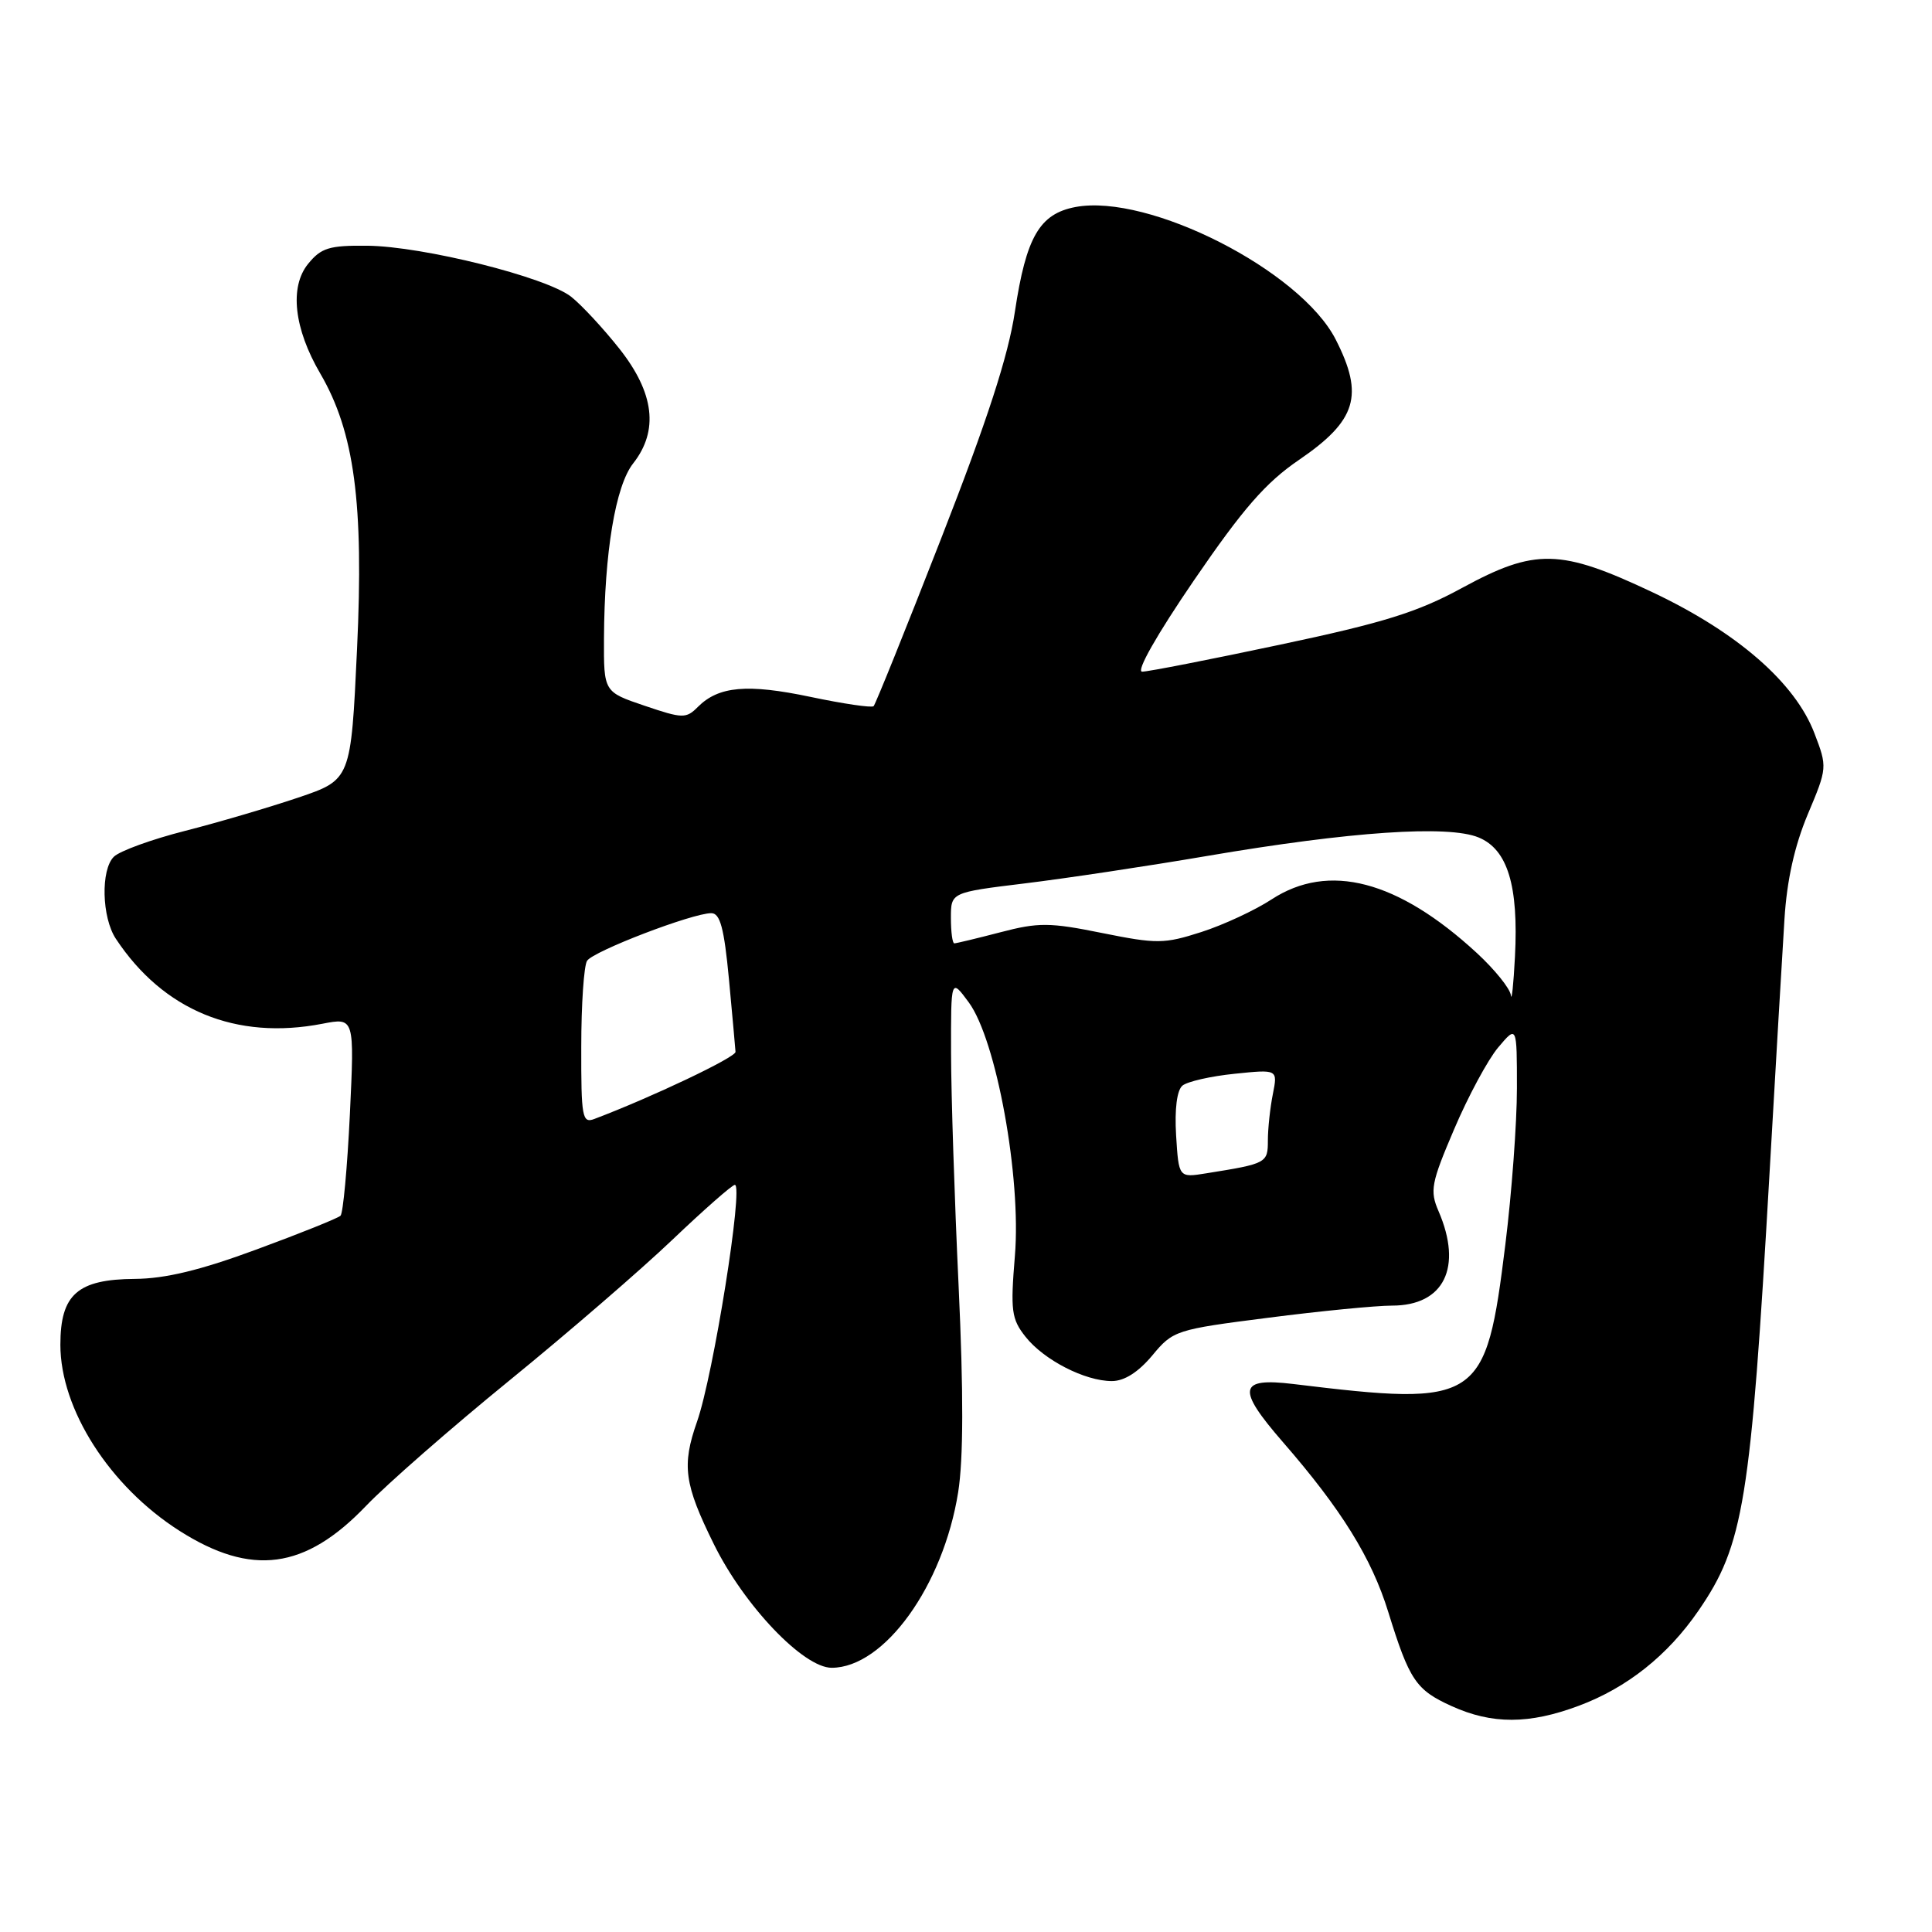 <?xml version="1.0" encoding="UTF-8" standalone="no"?>
<!DOCTYPE svg PUBLIC "-//W3C//DTD SVG 1.1//EN" "http://www.w3.org/Graphics/SVG/1.1/DTD/svg11.dtd" >
<svg xmlns="http://www.w3.org/2000/svg" xmlns:xlink="http://www.w3.org/1999/xlink" version="1.1" viewBox="0 0 256 256">
 <g >
 <path fill="currentColor"
d=" M 209.21 226.02 C 215.60 223.63 220.97 219.36 225.05 213.43 C 231.05 204.71 231.97 199.08 234.47 155.50 C 235.29 141.20 236.18 126.04 236.45 121.80 C 236.77 116.64 237.79 112.07 239.54 107.90 C 242.13 101.75 242.14 101.65 240.42 97.16 C 237.86 90.45 230.19 83.78 218.95 78.47 C 206.74 72.70 203.42 72.63 193.70 77.92 C 187.85 81.11 183.34 82.52 169.63 85.42 C 160.35 87.39 152.12 89.00 151.34 89.00 C 150.50 89.00 153.27 84.12 158.21 76.89 C 164.72 67.38 167.71 63.95 172.12 60.94 C 179.76 55.72 180.77 52.40 176.99 44.99 C 172.33 35.85 152.22 25.61 142.51 27.43 C 137.75 28.33 135.97 31.39 134.48 41.29 C 133.60 47.17 130.83 55.68 124.72 71.32 C 120.04 83.32 116.00 93.33 115.76 93.57 C 115.52 93.81 111.75 93.26 107.39 92.34 C 99.02 90.58 95.22 90.92 92.47 93.67 C 90.91 95.24 90.44 95.22 85.40 93.51 C 80.00 91.68 80.00 91.68 80.03 84.59 C 80.09 73.19 81.55 64.38 83.90 61.40 C 87.30 57.07 86.71 52.08 82.09 46.23 C 79.94 43.51 77.05 40.40 75.68 39.32 C 72.38 36.72 56.04 32.63 48.66 32.56 C 43.62 32.51 42.55 32.84 40.82 34.97 C 38.34 38.03 38.95 43.53 42.44 49.50 C 46.96 57.25 48.22 66.67 47.31 85.99 C 46.50 103.32 46.50 103.32 39.50 105.69 C 35.65 106.99 28.90 108.98 24.50 110.10 C 20.10 111.22 15.86 112.76 15.09 113.52 C 13.33 115.24 13.48 121.56 15.35 124.39 C 21.63 133.89 31.28 137.87 42.73 135.65 C 46.97 134.83 46.97 134.83 46.36 147.66 C 46.02 154.72 45.46 160.77 45.12 161.09 C 44.78 161.42 39.78 163.43 34.02 165.55 C 26.56 168.31 21.91 169.43 17.88 169.46 C 10.27 169.51 8.00 171.52 8.00 178.19 C 8.00 186.74 14.53 196.95 23.78 202.84 C 33.33 208.92 40.42 207.98 48.50 199.54 C 51.25 196.67 59.80 189.19 67.50 182.92 C 75.20 176.65 84.93 168.25 89.11 164.26 C 93.30 160.27 97.02 157.00 97.37 157.00 C 98.55 157.00 94.52 182.24 92.36 188.38 C 90.32 194.19 90.66 196.66 94.60 204.63 C 98.63 212.79 106.47 221.00 110.21 220.99 C 117.17 220.97 124.98 210.14 126.96 197.74 C 127.66 193.34 127.68 184.56 127.02 170.38 C 126.48 158.90 126.03 145.03 126.02 139.56 C 126.00 129.61 126.00 129.61 128.36 132.81 C 132.02 137.77 135.34 156.01 134.48 166.39 C 133.88 173.67 134.02 174.77 135.88 177.12 C 138.31 180.20 143.75 183.00 147.33 183.00 C 148.98 183.00 150.83 181.82 152.68 179.61 C 155.43 176.29 155.79 176.17 168.04 174.61 C 174.94 173.72 182.33 173.00 184.46 173.00 C 191.34 173.00 193.83 167.94 190.62 160.50 C 189.44 157.78 189.63 156.77 192.68 149.63 C 194.52 145.30 197.15 140.42 198.51 138.80 C 201.00 135.85 201.00 135.85 201.00 144.20 C 201.00 148.80 200.31 158.10 199.47 164.88 C 196.87 185.88 196.10 186.39 171.38 183.39 C 164.10 182.51 163.83 183.99 169.97 191.06 C 177.74 199.99 181.75 206.46 183.95 213.59 C 186.75 222.63 187.61 223.92 192.33 226.06 C 197.70 228.50 202.62 228.49 209.21 226.02 Z  M 155.84 150.44 C 155.63 146.95 155.95 144.46 156.68 143.85 C 157.33 143.31 160.44 142.60 163.59 142.28 C 169.31 141.69 169.31 141.69 168.66 144.97 C 168.30 146.77 168.00 149.54 168.00 151.11 C 168.00 154.11 167.85 154.19 159.84 155.47 C 156.19 156.06 156.19 156.06 155.84 150.44 Z  M 77.02 138.72 C 77.02 133.10 77.37 127.96 77.79 127.31 C 78.60 126.04 91.74 121.00 94.25 121.00 C 95.42 121.00 95.95 122.97 96.59 129.75 C 97.04 134.56 97.43 138.90 97.46 139.38 C 97.49 140.10 86.37 145.39 78.75 148.27 C 77.15 148.88 77.00 148.04 77.02 138.72 Z  M 200.20 131.88 C 200.09 130.98 198.06 128.47 195.69 126.28 C 185.22 116.63 176.06 114.24 168.50 119.17 C 166.30 120.61 162.11 122.56 159.18 123.50 C 154.26 125.08 153.29 125.09 146.04 123.63 C 139.08 122.22 137.60 122.21 132.56 123.53 C 129.45 124.34 126.70 125.00 126.45 125.00 C 126.20 125.00 126.00 123.48 126.00 121.62 C 126.00 118.25 126.00 118.25 135.75 117.06 C 141.11 116.41 152.03 114.77 160.00 113.41 C 178.95 110.18 191.91 109.30 195.93 110.97 C 199.77 112.56 201.23 117.35 200.74 126.77 C 200.55 130.47 200.30 132.77 200.20 131.88 Z "/>
</g>
</svg>